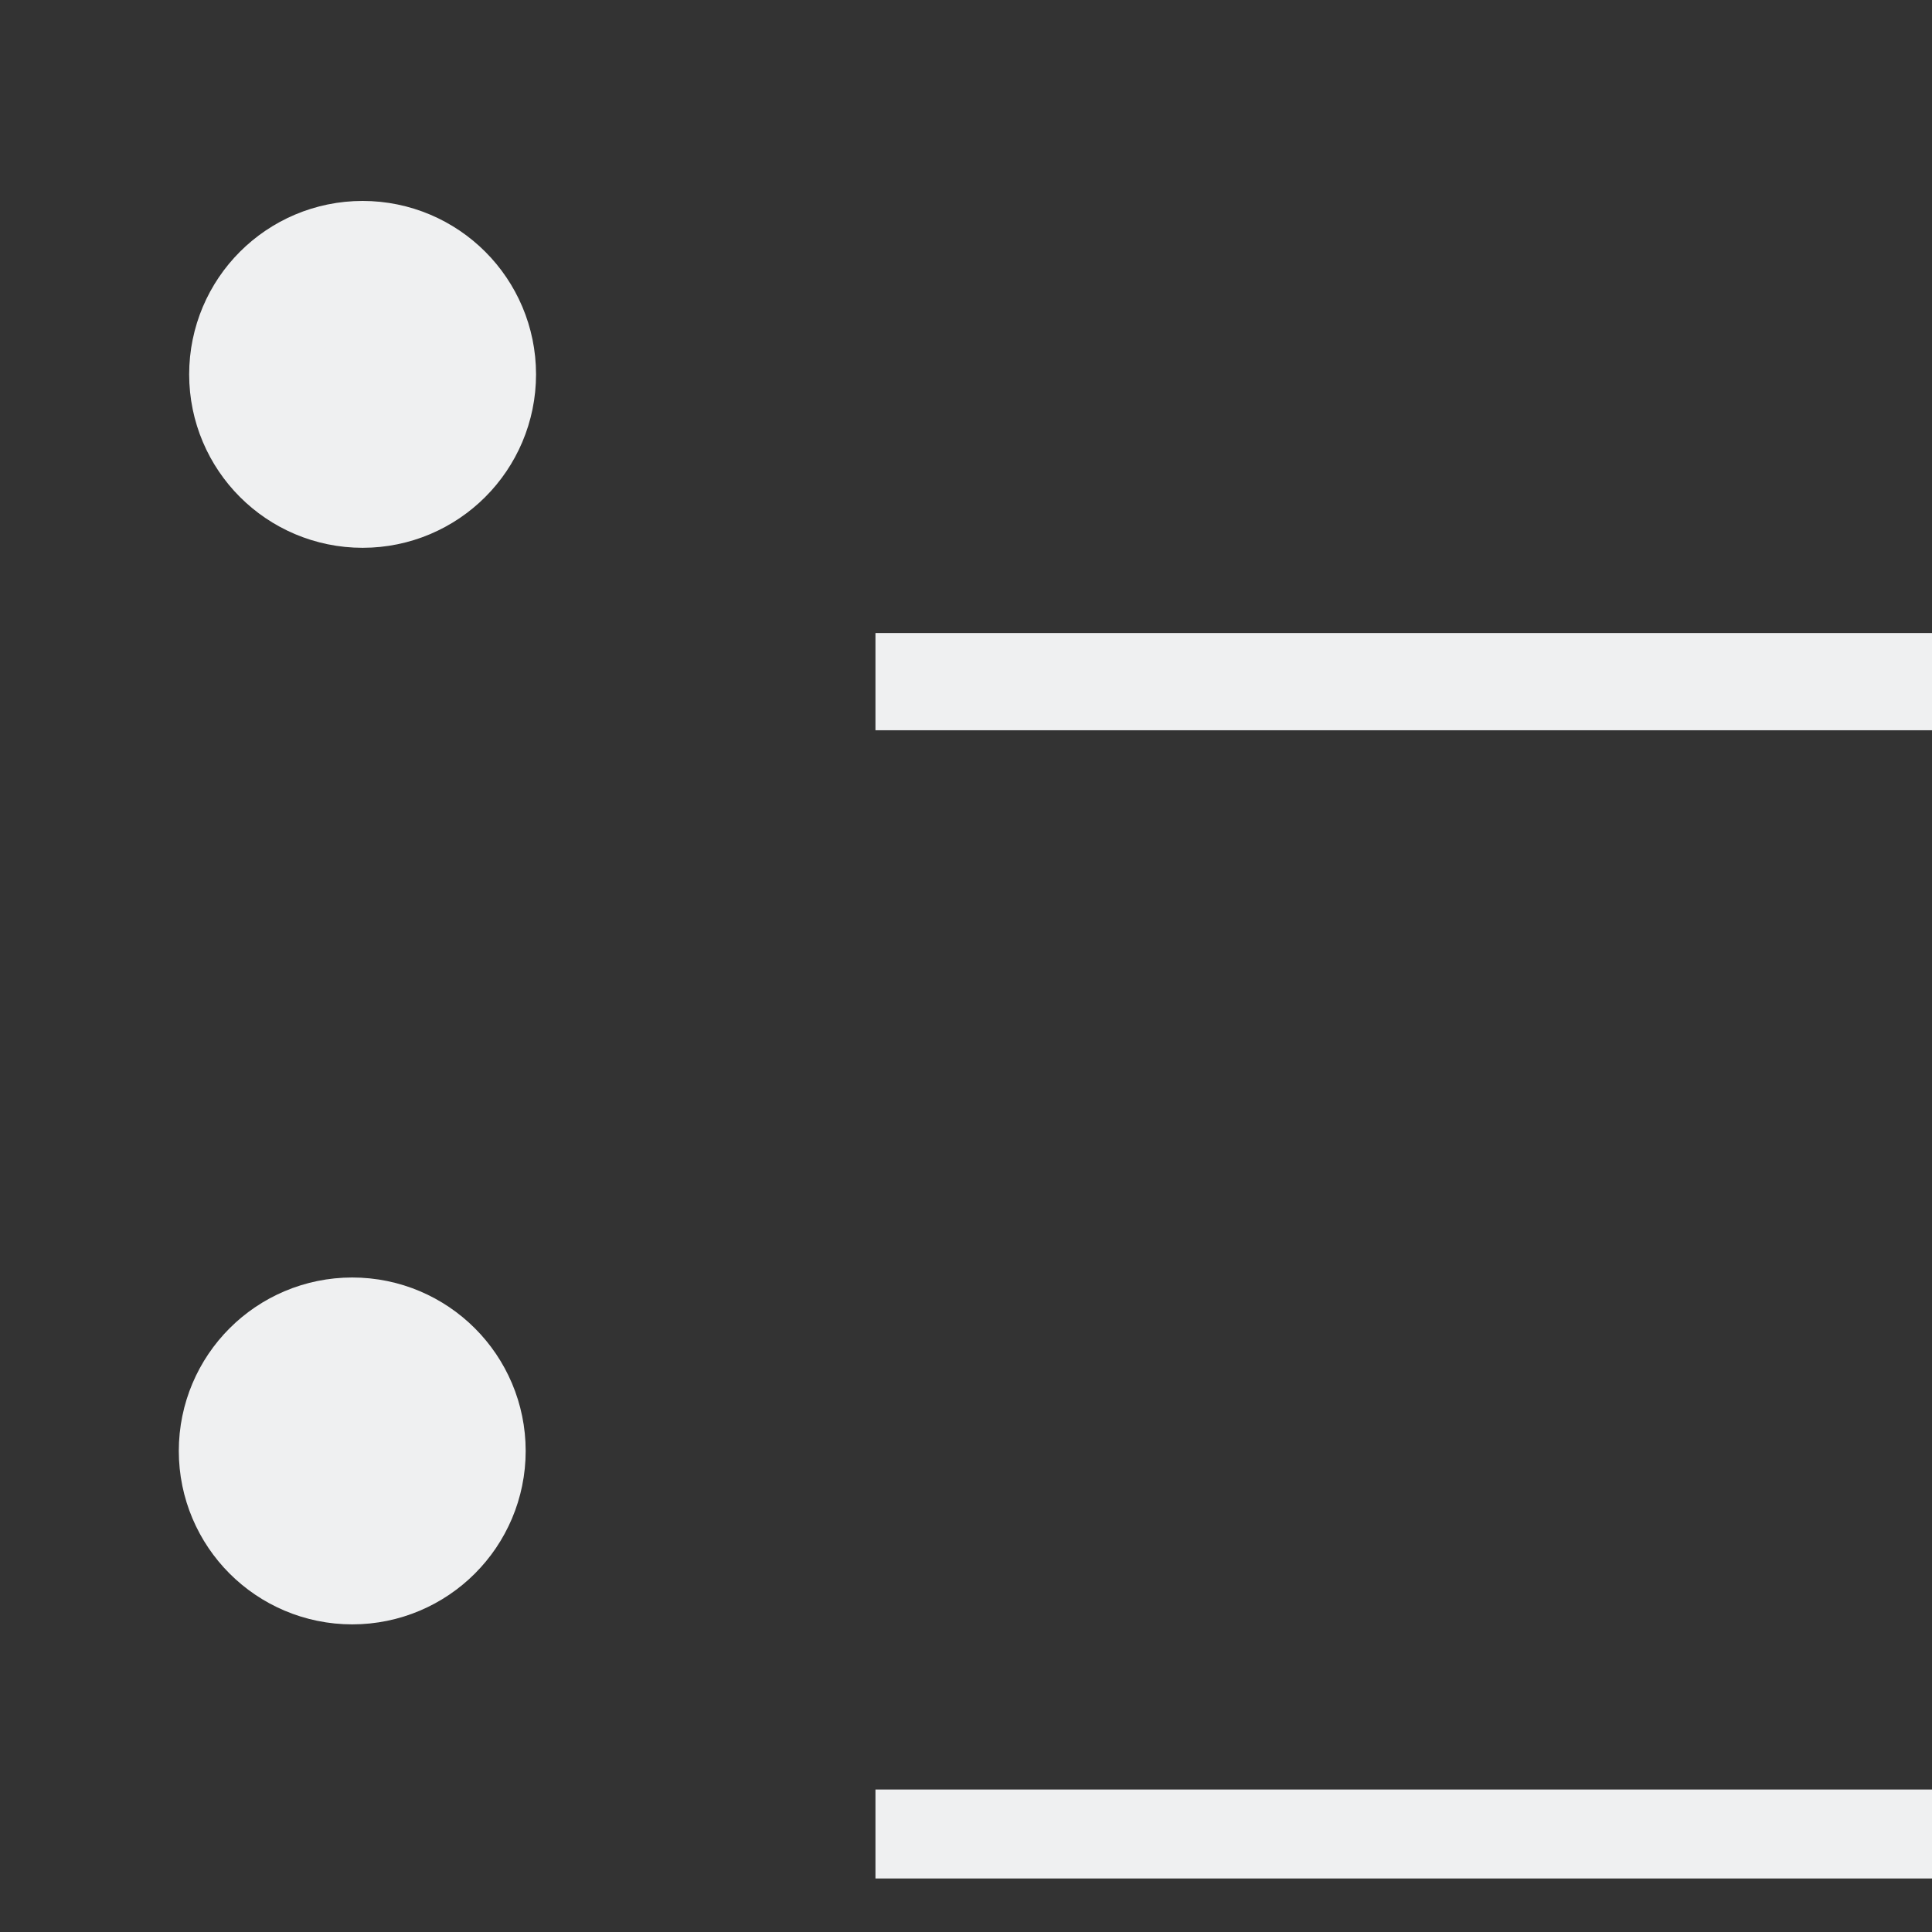 <?xml version="1.0" encoding="UTF-8" standalone="no"?>
<svg
   xmlns:dc="http://purl.org/dc/elements/1.1/"
   xmlns:cc="http://creativecommons.org/ns#"
   xmlns:rdf="http://www.w3.org/1999/02/22-rdf-syntax-ns#"
   xmlns:svg="http://www.w3.org/2000/svg"
   xmlns="http://www.w3.org/2000/svg"
   xmlns:sodipodi="http://sodipodi.sourceforge.net/DTD/sodipodi-0.dtd"
   xmlns:inkscape="http://www.inkscape.org/namespaces/inkscape"
   inkscape:version="1.0 (4035a4fb49, 2020-05-01)"
   sodipodi:docname="unord-list.svg"
   id="svg6"
   version="1.1"
   viewBox="0 0 22 22">
  <rect x="0" y="0" width="22" height="22" fill="#333333" stroke="none"/>
  <sodipodi:namedview
     inkscape:guide-bbox="true"
     showguides="true"
     inkscape:current-layer="svg6"
     inkscape:window-maximized="1"
     inkscape:window-y="0"
     inkscape:window-x="0"
     inkscape:cy="11.703407"
     inkscape:cx="5.6953271"
     inkscape:zoom="32.5"
     showgrid="false"
     id="namedview8"
     inkscape:window-height="1001"
     inkscape:window-width="1920"
     inkscape:pageshadow="2"
     inkscape:pageopacity="0"
     guidetolerance="10"
     gridtolerance="10"
     objecttolerance="10"
     borderopacity="1"
     bordercolor="#666666"
     pagecolor="#ffffff">
    <sodipodi:guide
       id="guide2235"
       orientation="1,0"
       position="12.246,15.754" />
    <sodipodi:guide
       id="guide2237"
       orientation="1,0"
       position="9.969,12.123" />
    <sodipodi:guide
       id="guide2335"
       orientation="0,-1"
       position="-3.62,17.818" />
    <sodipodi:guide
       id="guide2337"
       orientation="0,-1"
       position="-3.908,5.477" />
    <sodipodi:guide
       id="guide2343"
       orientation="1,0"
       position="4.123,17.046" />
  </sodipodi:namedview>
  <defs
     id="defs3051">
    <style
       id="current-color-scheme"
       type="text/css">
      .ColorScheme-Text {
        color:#eff0f1;
      }
      </style>
  </defs>
  <path
     id="path2199"
     d="M 9.969,7.762 H 22.286"
     style="fill:none;stroke:#eff0f1;stroke-width:1.107px;stroke-linecap:butt;stroke-linejoin:miter;stroke-opacity:1" />
  <path
     id="path2201"
     d="M 9.969,20.884 H 22.41"
     style="fill:none;stroke:#eff0f1;stroke-width:1.013px;stroke-linecap:butt;stroke-linejoin:miter;stroke-opacity:1" />
  <circle
     r="0.725"
     cy="4.263"
     cx="4.129"
     id="path2341"
     style="fill:#eff0f1;fill-opacity:1;stroke:#eff0f1;stroke-width:2.5;stroke-miterlimit:4;stroke-dasharray:none;stroke-opacity:1" />
  <circle
     style="fill:#eff0f1;fill-opacity:1;stroke:#eff0f1;stroke-width:2.5;stroke-miterlimit:4;stroke-dasharray:none;stroke-opacity:1"
     id="circle2345"
     cx="4.011"
     cy="16.522"
     r="0.725" />
</svg>

